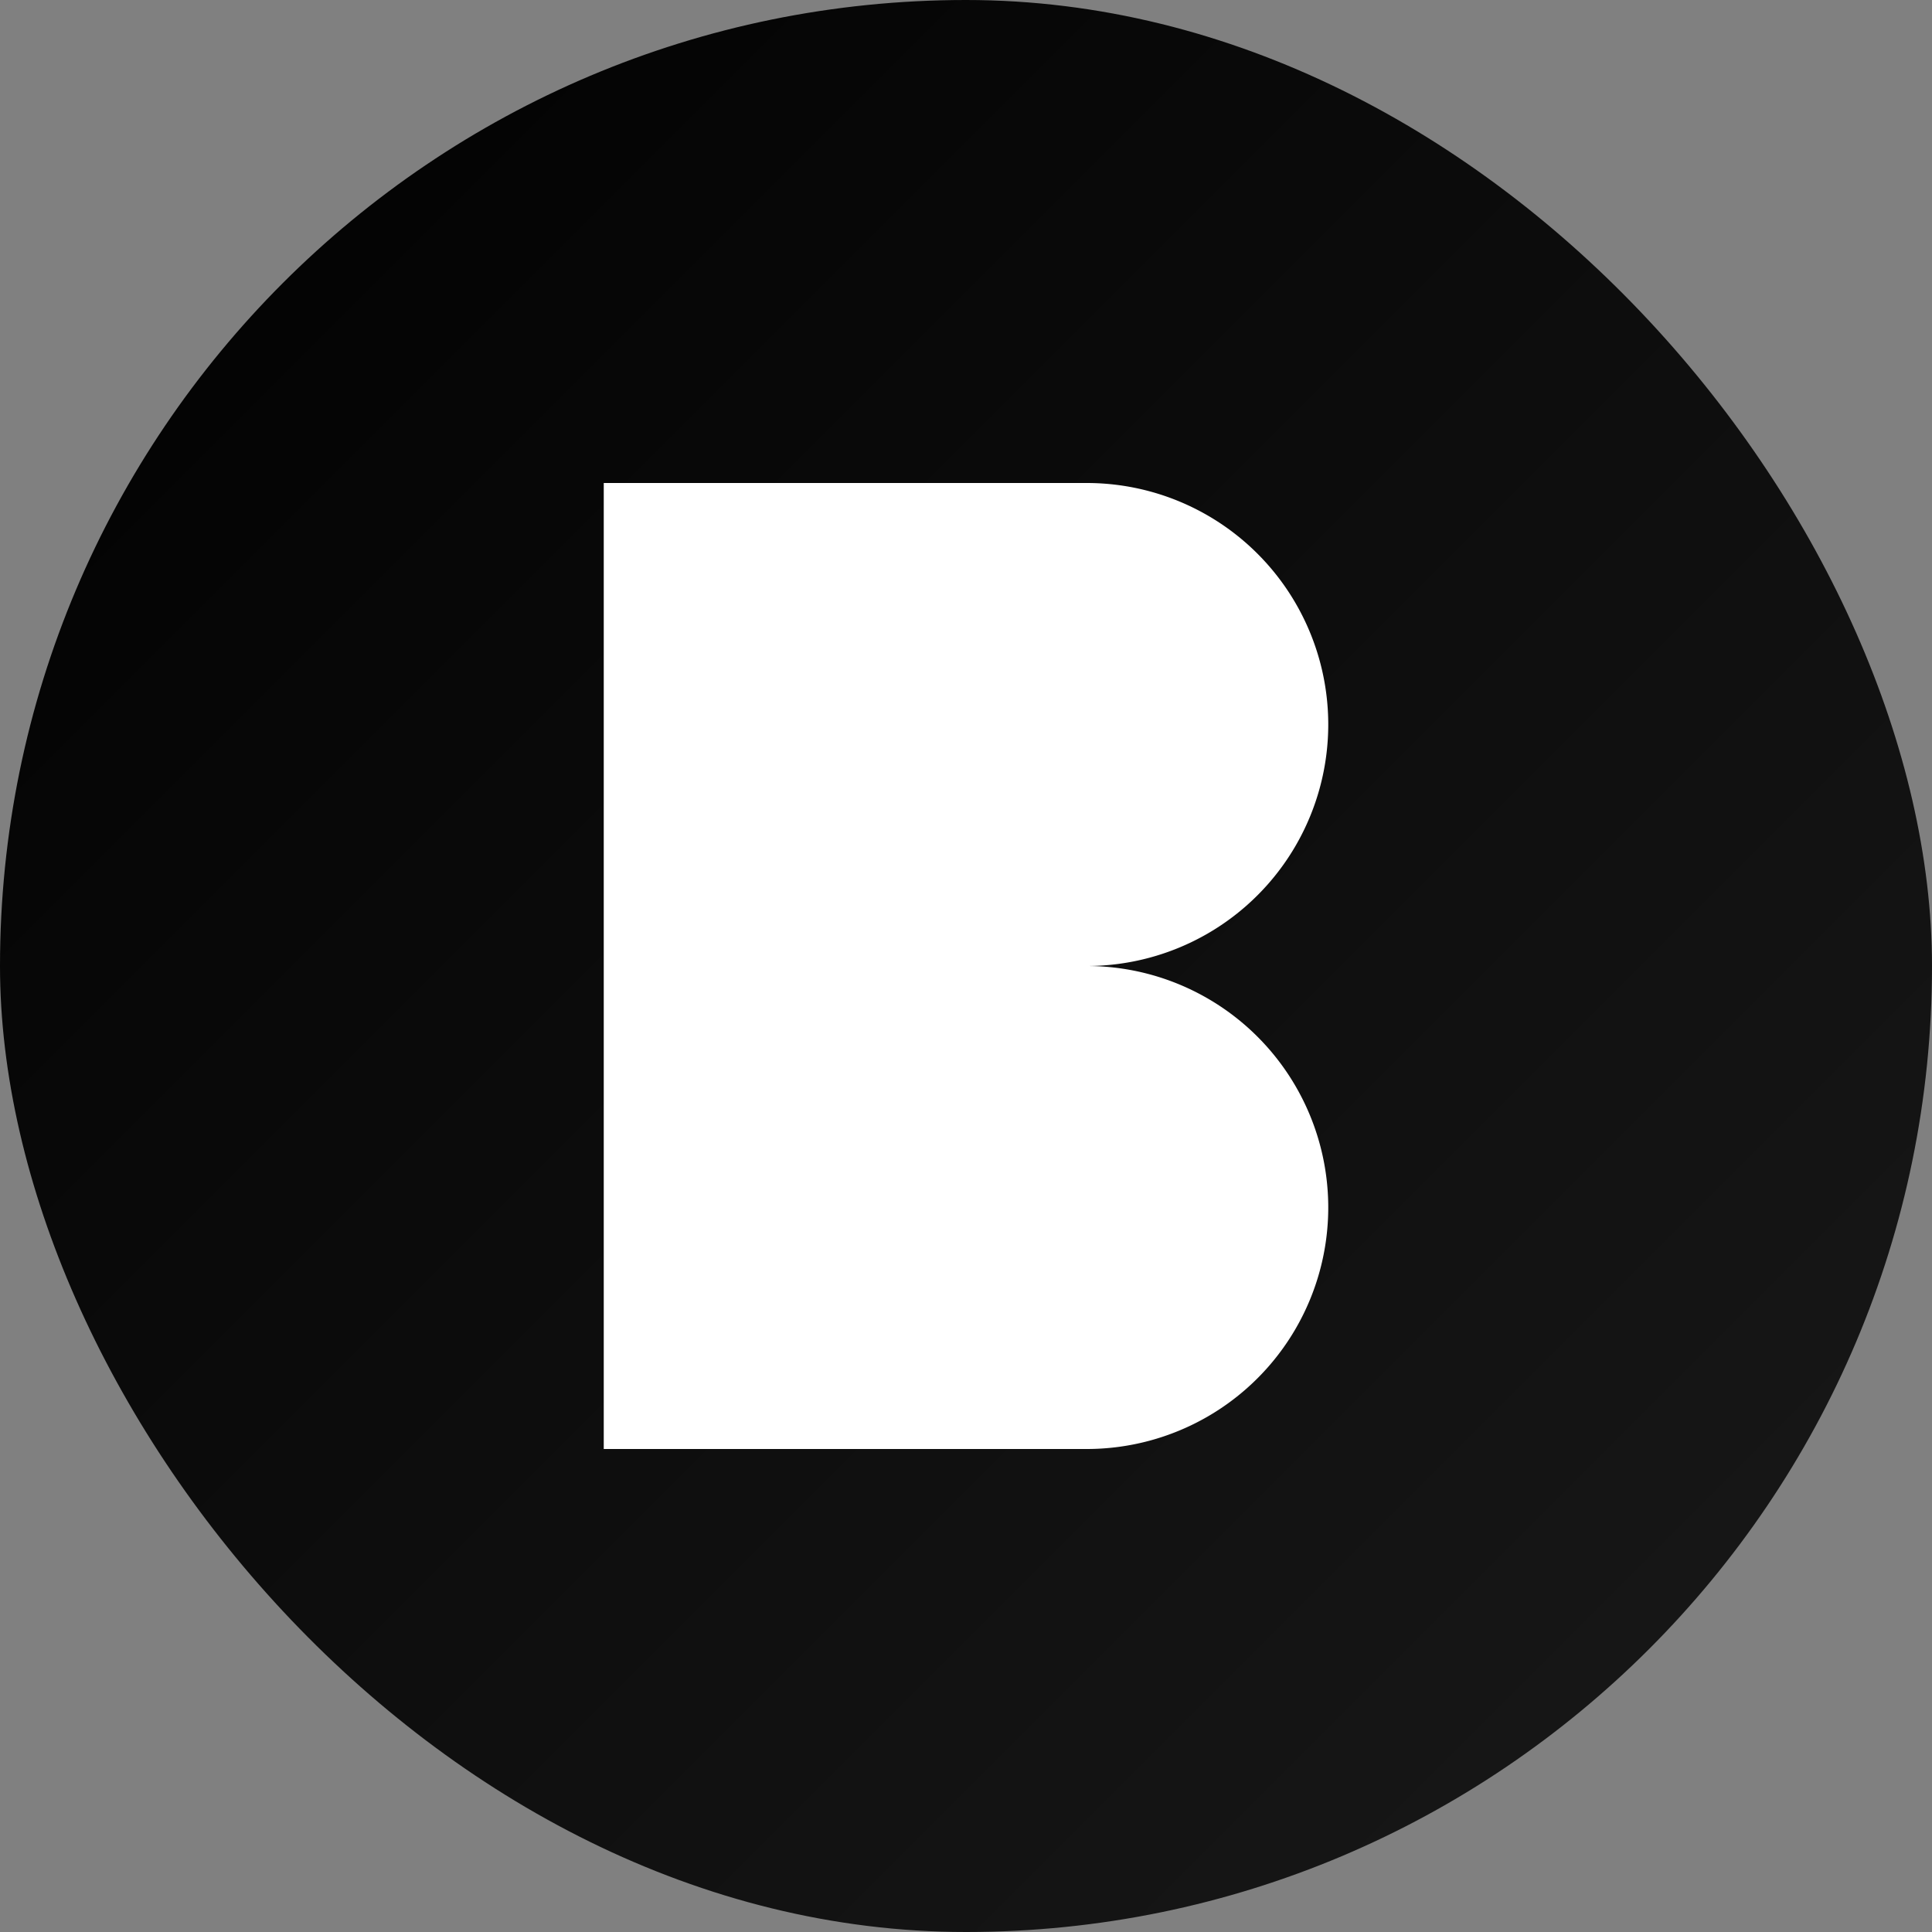 <svg xmlns="http://www.w3.org/2000/svg" width="32" height="32" viewBox="0 0 32 32">
  <rect x="0" y="0" width="32" height="32" fill="#808080" stroke="none"/>
  <!-- Background with gradient -->
  <defs>
    <linearGradient id="grad" x1="0%" y1="0%" x2="100%" y2="100%">
      <stop offset="0%" style="stop-color:#000000;stop-opacity:1" />
      <stop offset="100%" style="stop-color:#1a1a1a;stop-opacity:1" />
    </linearGradient>
  </defs>
  
  <!-- Base shape with 22px rounded corners -->
  <rect width="32" height="32" rx="22" fill="url(#grad)"/>
  
  <!-- Letter B logo centered -->
  <path 
    d="M10 8 h8 a4 4 0 0 1 4 4 v0 a4 4 0 0 1-4 4 h0 a4 4 0 0 1 4 4 v0 a4 4 0 0 1-4 4 h-8 v-16 z" 
    fill="#FFFFFF"
    stroke="none"
  />
</svg>